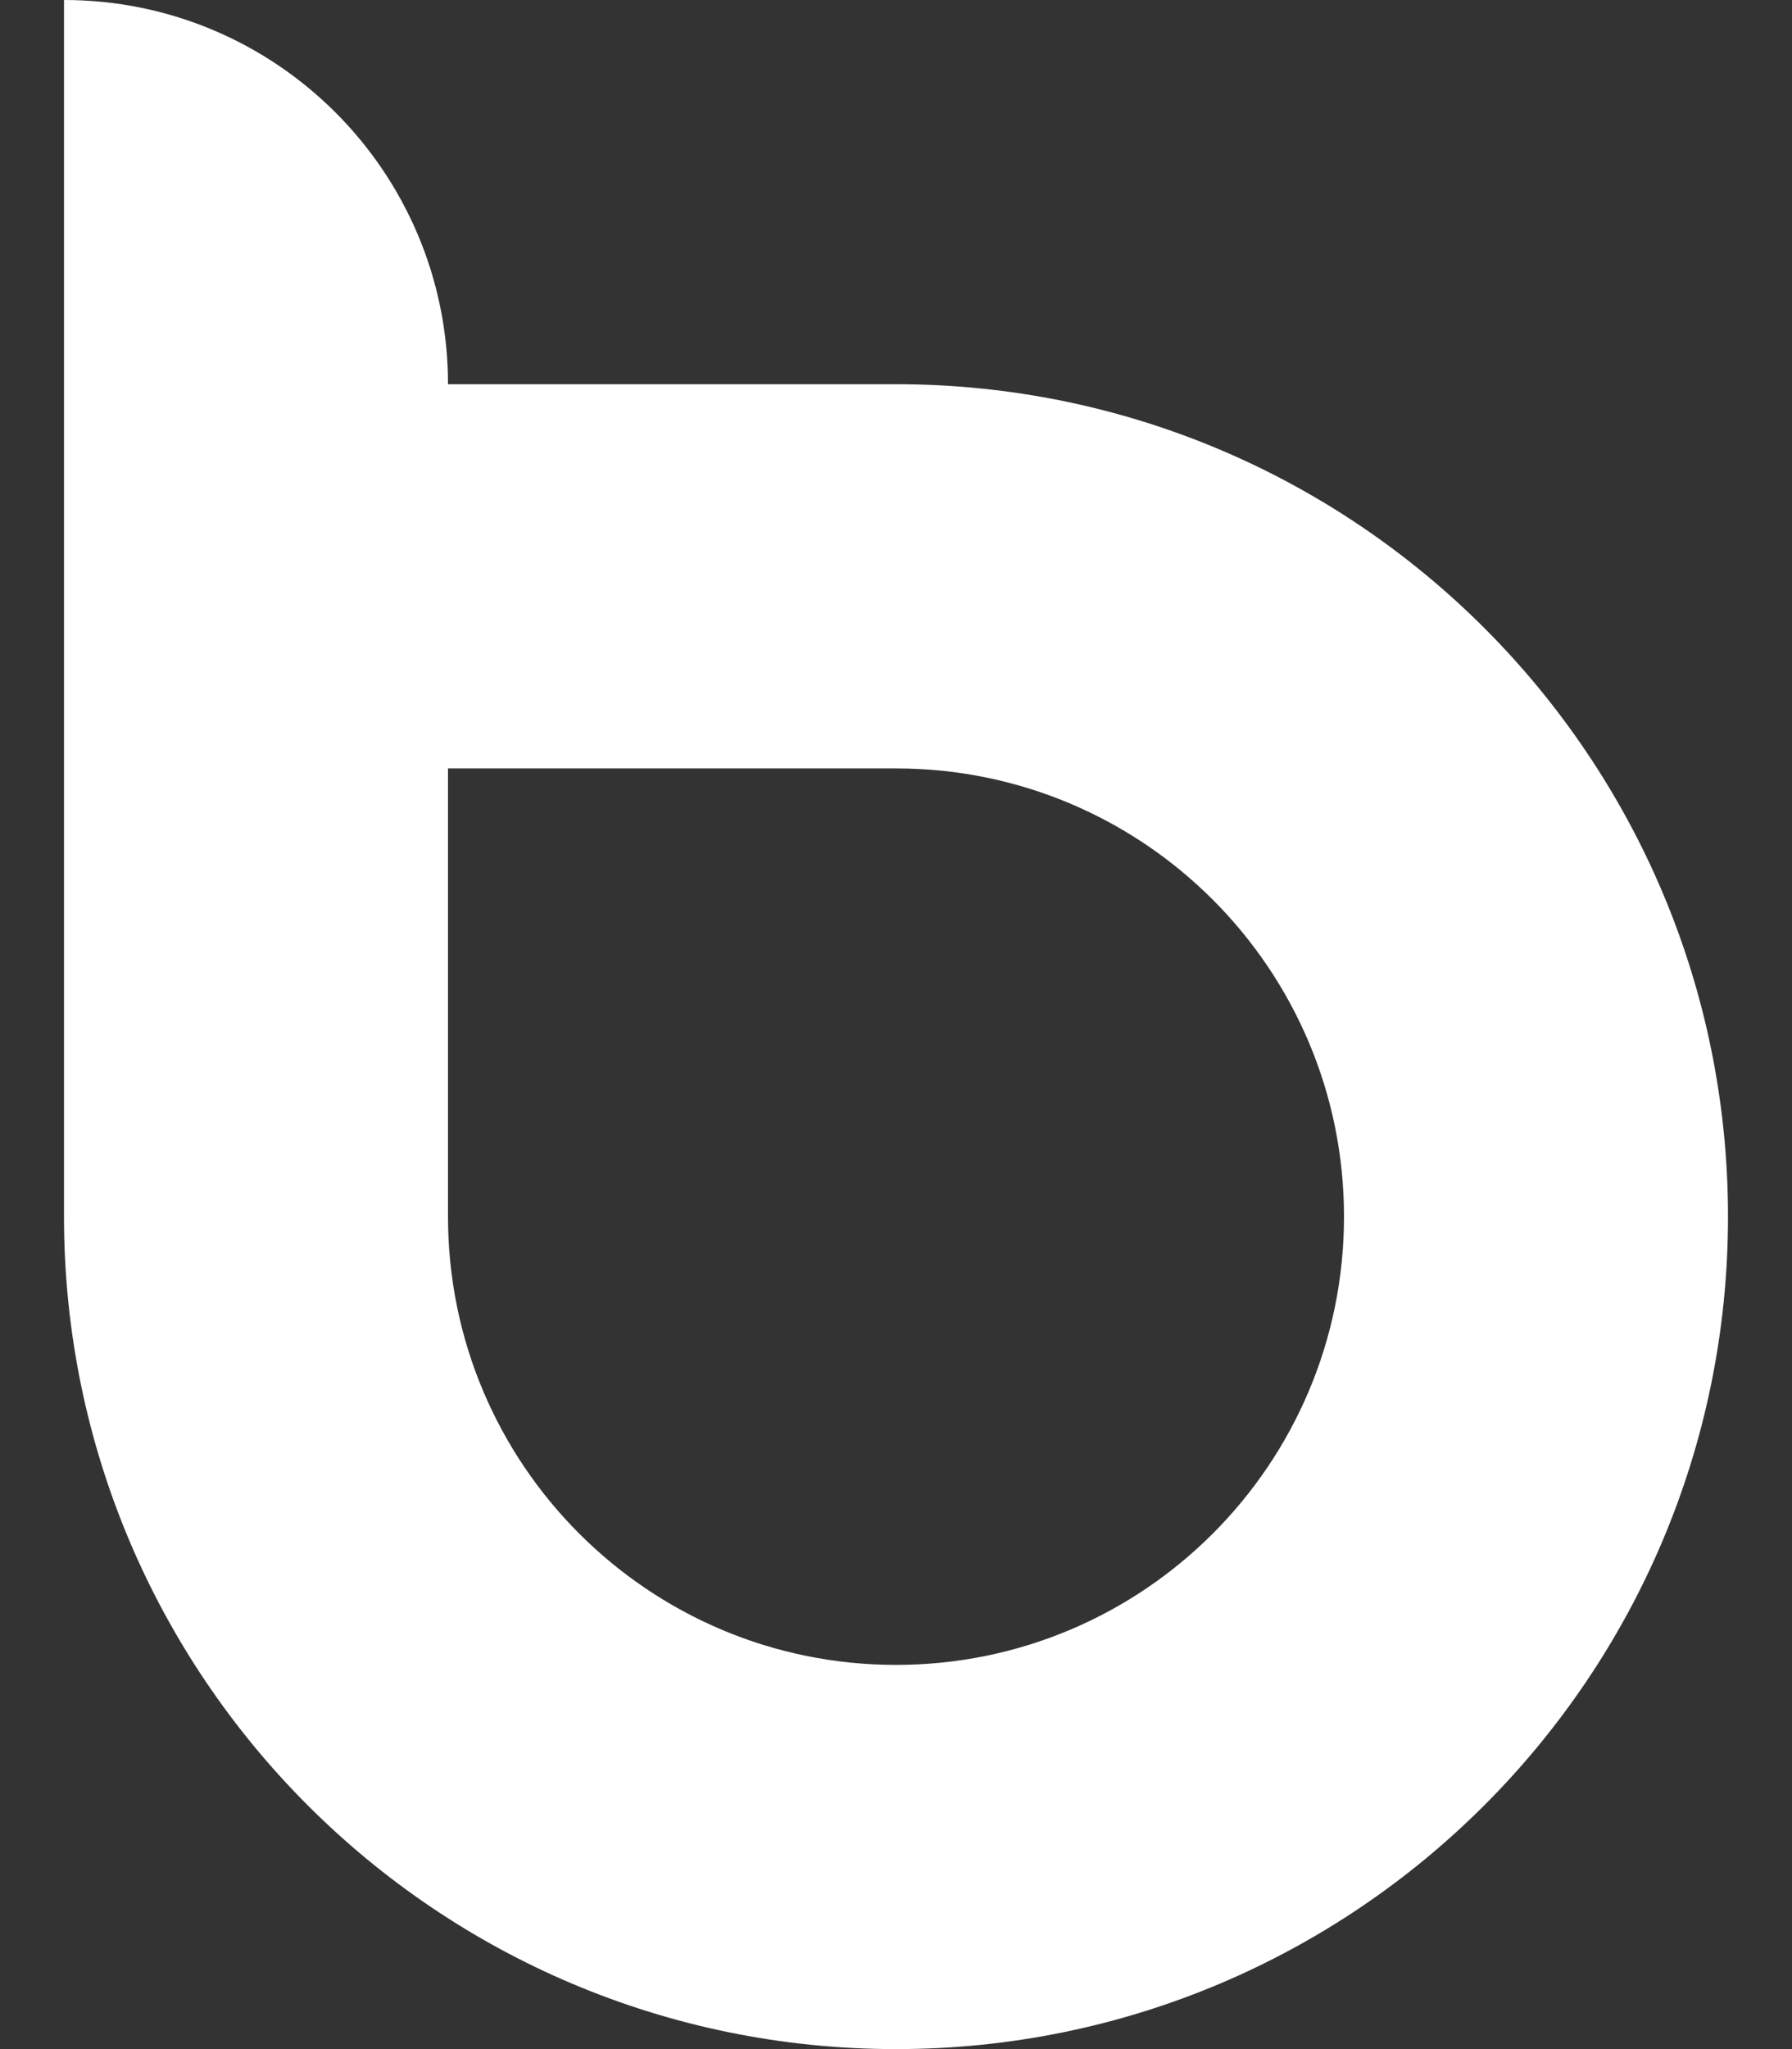 <svg width="14" height="16" viewBox="0 0 14 16" fill="none" xmlns="http://www.w3.org/2000/svg">
<rect x="0" y="0" width="14" height="16" fill="#333333" stroke="none"/>
<path fill-rule="evenodd" clip-rule="evenodd" d="M3.5 3C3.5 1.343 2.157 0 0.5 0V9.5C0.5 13.09 3.41 16 7 16C10.59 16 13.5 13.09 13.5 9.5C13.5 5.91 10.59 3 7 3H3.5ZM3.5 6H7C8.933 6 10.5 7.567 10.5 9.5C10.5 11.433 8.933 13 7 13C5.067 13 3.5 11.433 3.5 9.5V6Z" fill="white"/>
</svg>
